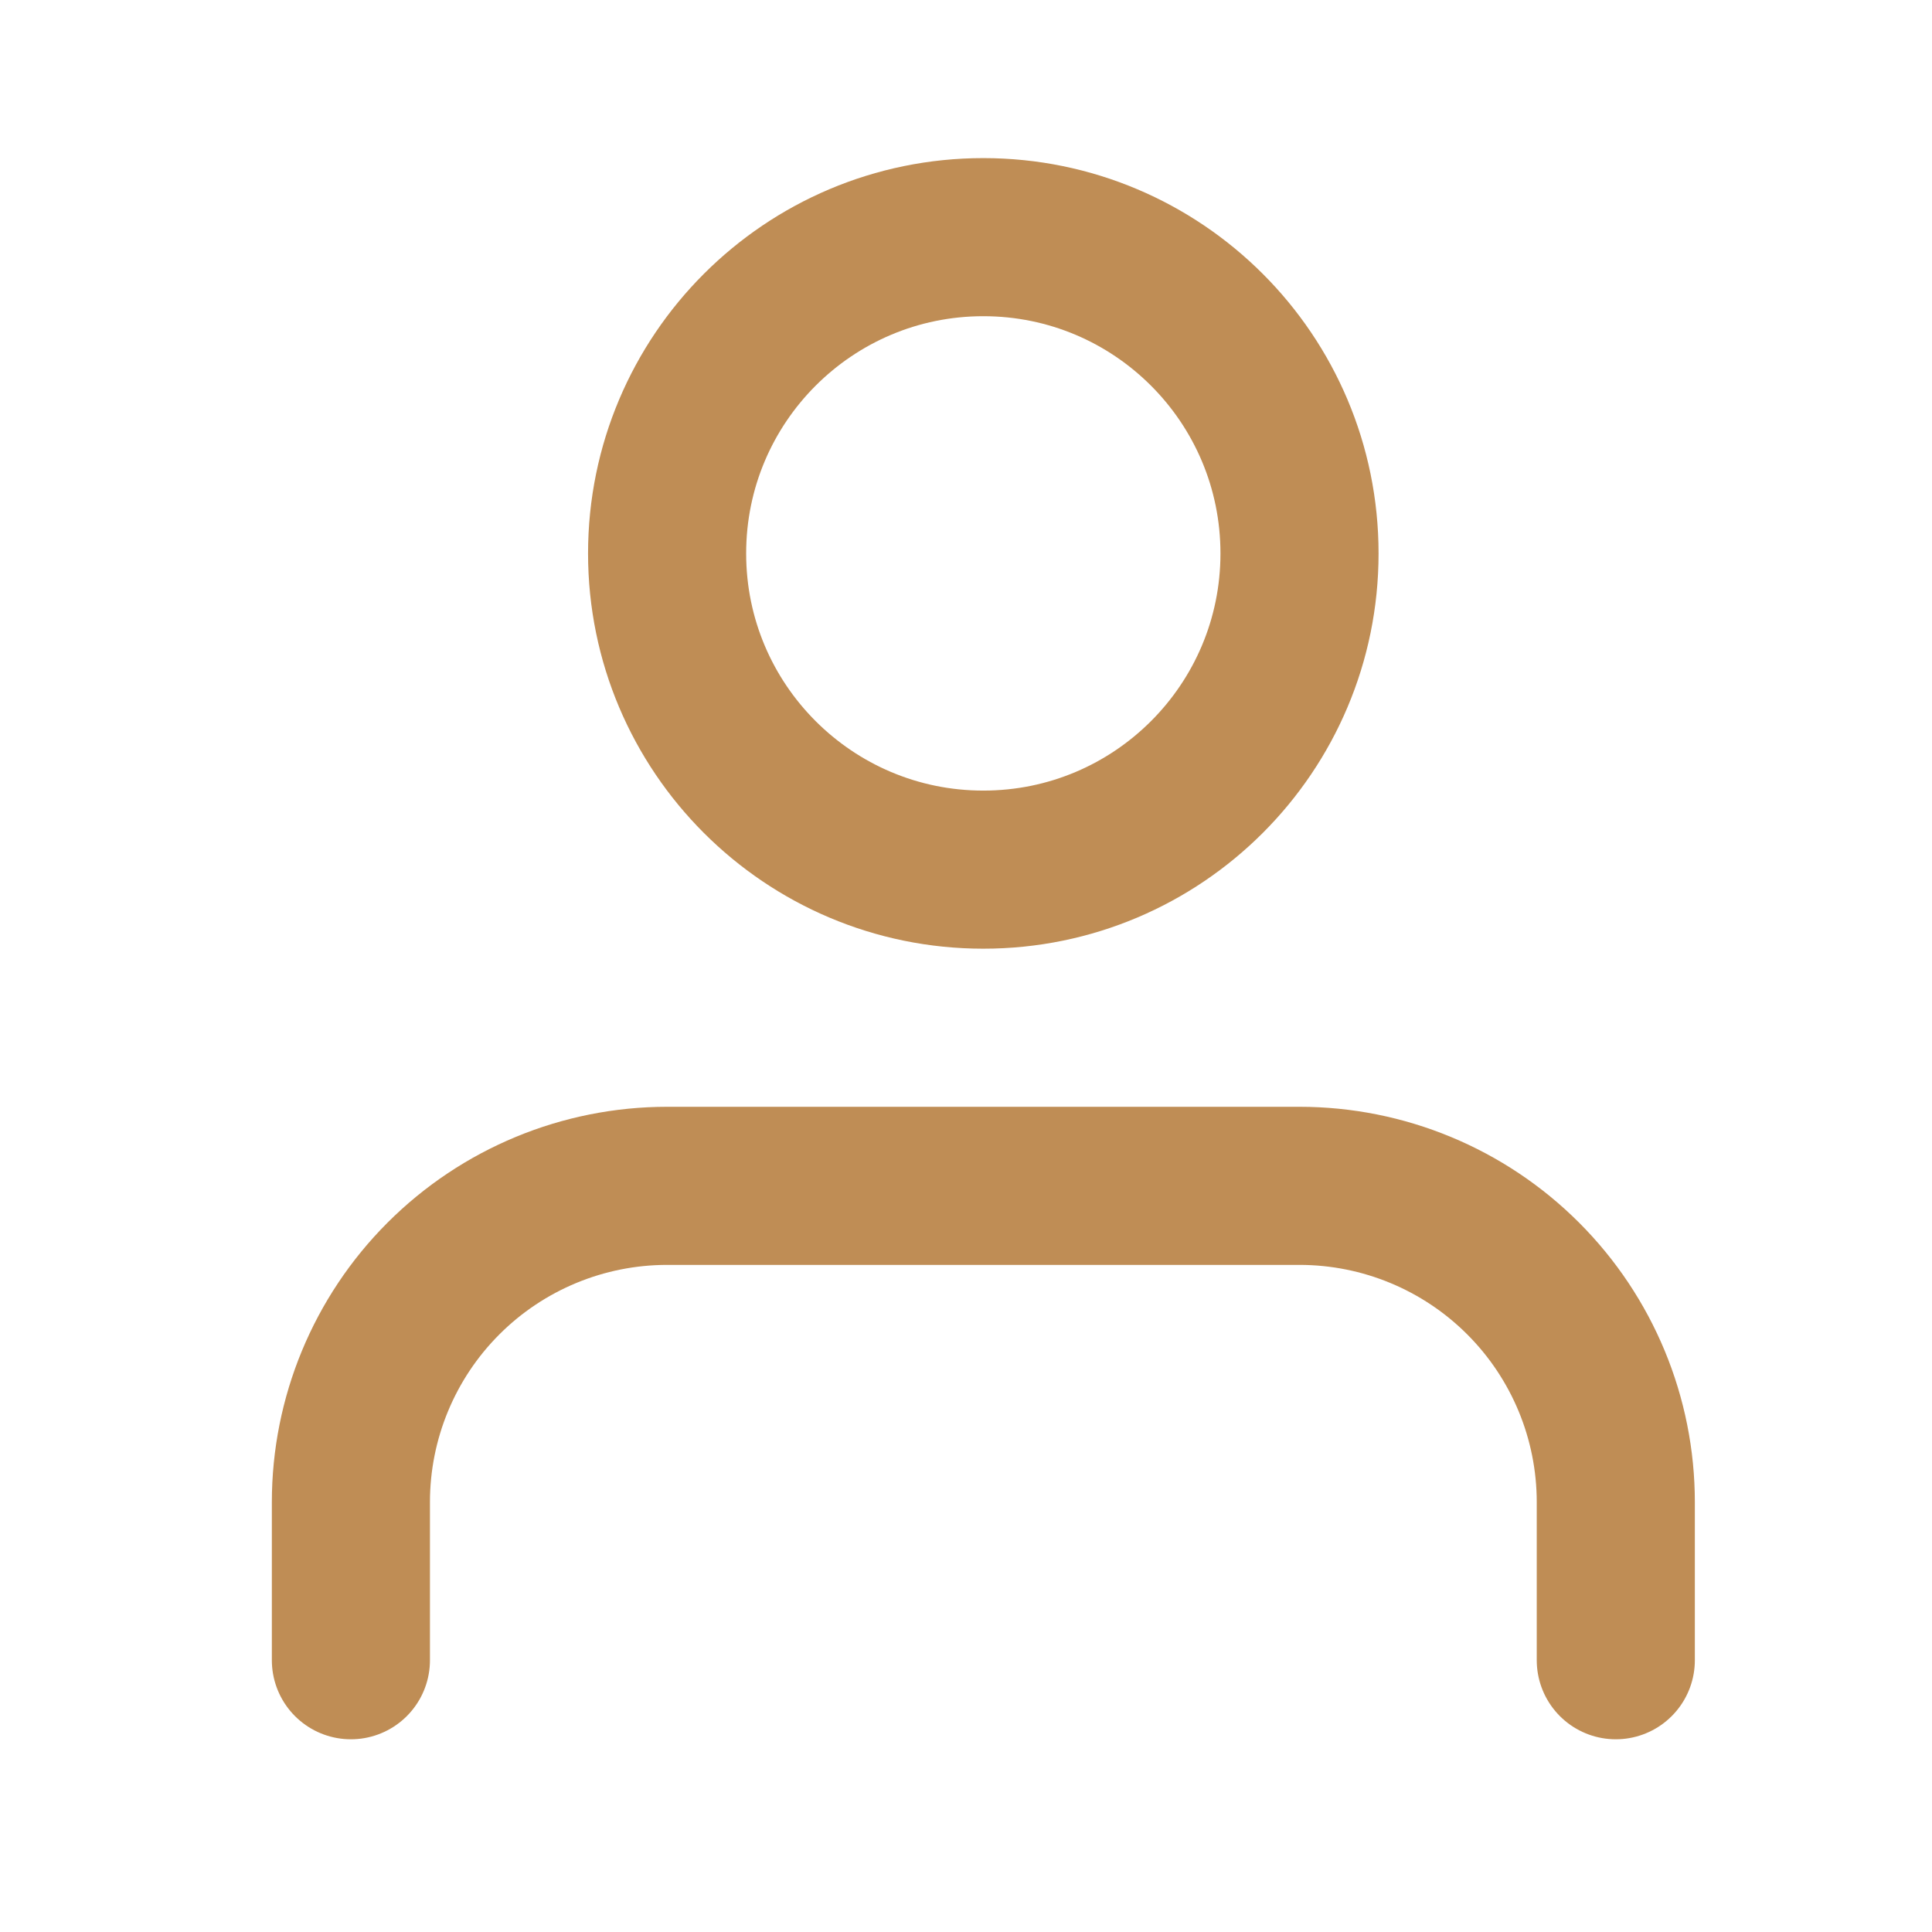 <svg width="24" height="24" viewBox="0 0 24 24" fill="none" xmlns="http://www.w3.org/2000/svg">
<path d="M20.072 20.624V18.66C20.072 17.618 19.658 16.619 18.921 15.882C18.184 15.145 17.185 14.731 16.143 14.731H8.287C7.245 14.731 6.246 15.145 5.509 15.882C4.772 16.619 4.359 17.618 4.359 18.66V20.624" stroke="#BF8D55" stroke-width="1.964" stroke-linecap="round" stroke-linejoin="round"/>
<path d="M12.215 10.803C14.385 10.803 16.143 9.044 16.143 6.875C16.143 4.705 14.385 2.946 12.215 2.946C10.046 2.946 8.287 4.705 8.287 6.875C8.287 9.044 10.046 10.803 12.215 10.803Z" stroke="#BF8D55" stroke-width="1.964" stroke-linecap="round" stroke-linejoin="round"/>
</svg>
